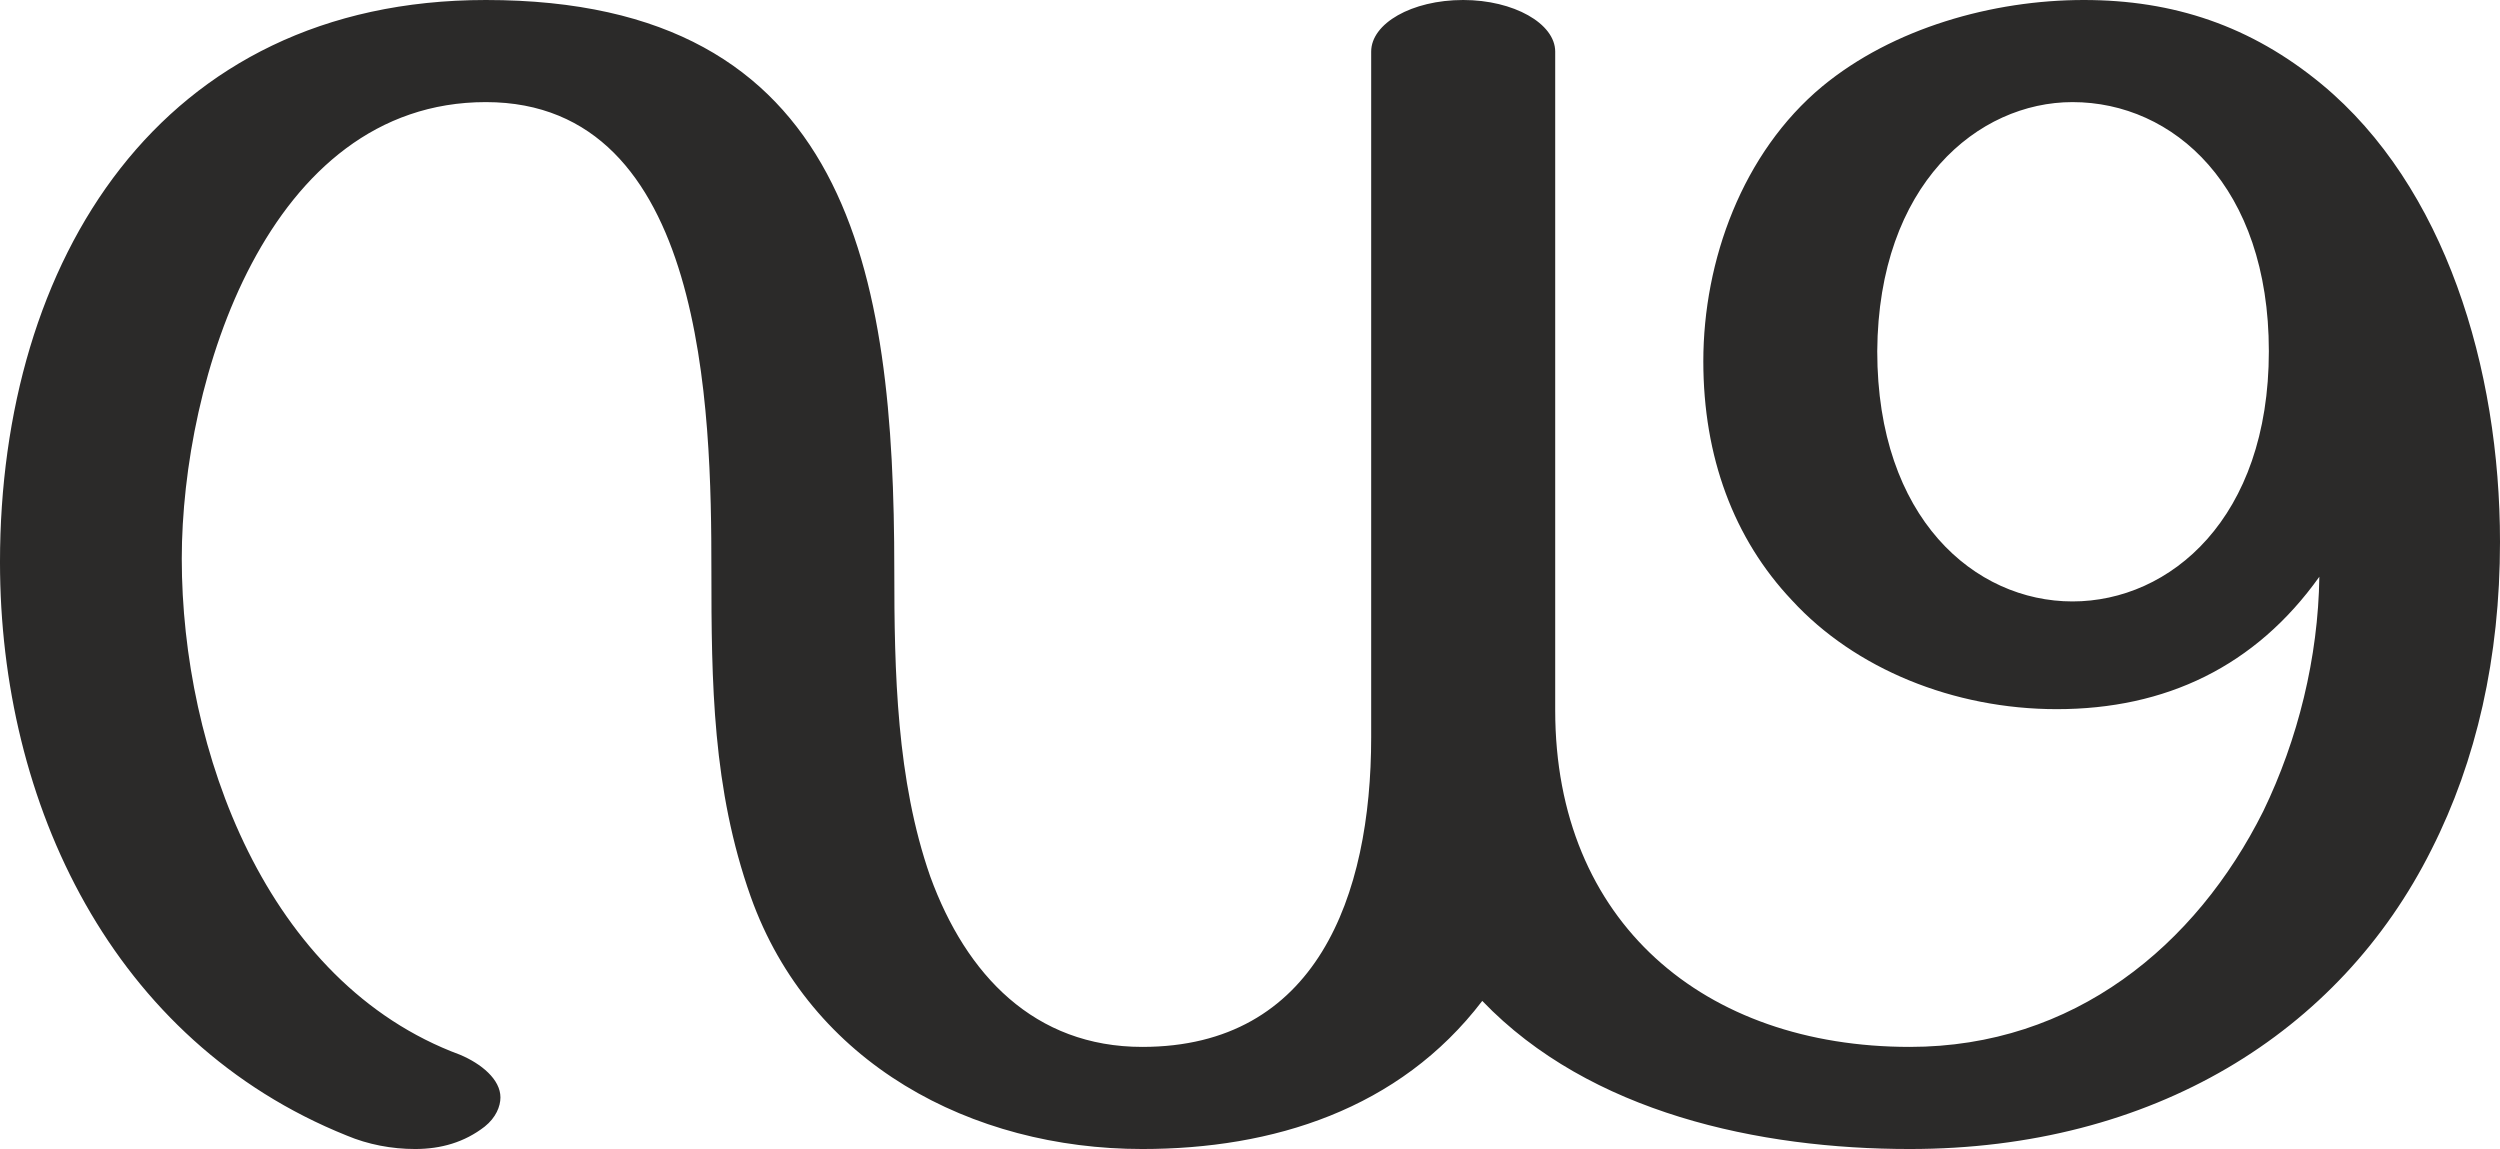 <?xml version="1.0" encoding="UTF-8"?>
<!DOCTYPE svg PUBLIC "-//W3C//DTD SVG 1.1//EN" "http://www.w3.org/Graphics/SVG/1.1/DTD/svg11.dtd">
<!-- Creator: CorelDRAW X8 -->
<svg xmlns="http://www.w3.org/2000/svg" xml:space="preserve" width="2228px" height="1024px" version="1.1" style="shape-rendering:geometricPrecision; text-rendering:geometricPrecision; image-rendering:optimizeQuality; fill-rule:evenodd; clip-rule:evenodd"
viewBox="0 0 2228 1024"
 xmlns:xlink="http://www.w3.org/1999/xlink">
 <defs>
  <style type="text/css">
   <![CDATA[
    .fil0 {fill:#2B2A29;fill-rule:nonzero}
   ]]>
  </style>
 </defs>
 <g id="Layer_x0020_1">
  <path class="fil0" d="M1702 1024c216,0 383,-103 465,-267 40,-79 61,-171 61,-274 0,-155 -49,-317 -159,-408 -63,-52 -132,-75 -212,-75 -81,0 -170,25 -233,77 -71,59 -106,155 -106,245 0,85 27,158 79,213 56,61 144,97 236,97 97,0 177,-38 234,-118 -1,72 -19,145 -50,209 -60,120 -169,210 -315,210 -183,0 -316,-111 -316,-300l0 -587c0,-25 -37,-46 -82,-46 -46,0 -82,21 -82,46l0 611c0,142 -49,276 -204,276 -96,0 -157,-64 -189,-152 -30,-86 -32,-182 -32,-273 0,-265 -39,-508 -364,-508 -291,0 -433,233 -433,501 0,215 100,427 309,511 19,8 40,12 61,12 23,0 44,-6 62,-20 10,-8 14,-18 14,-26 0,-16 -17,-30 -36,-38 -173,-64 -248,-272 -248,-442 0,-159 76,-407 271,-407 196,0 201,275 201,417 0,101 1,195 35,291 53,149 197,225 349,225 116,0 229,-35 303,-132 96,100 247,132 381,132zm145 -488c-87,0 -174,-74 -174,-223 1,-149 90,-222 174,-222 90,0 175,75 175,222 0,149 -88,223 -175,223z"/>
 </g>
</svg>
